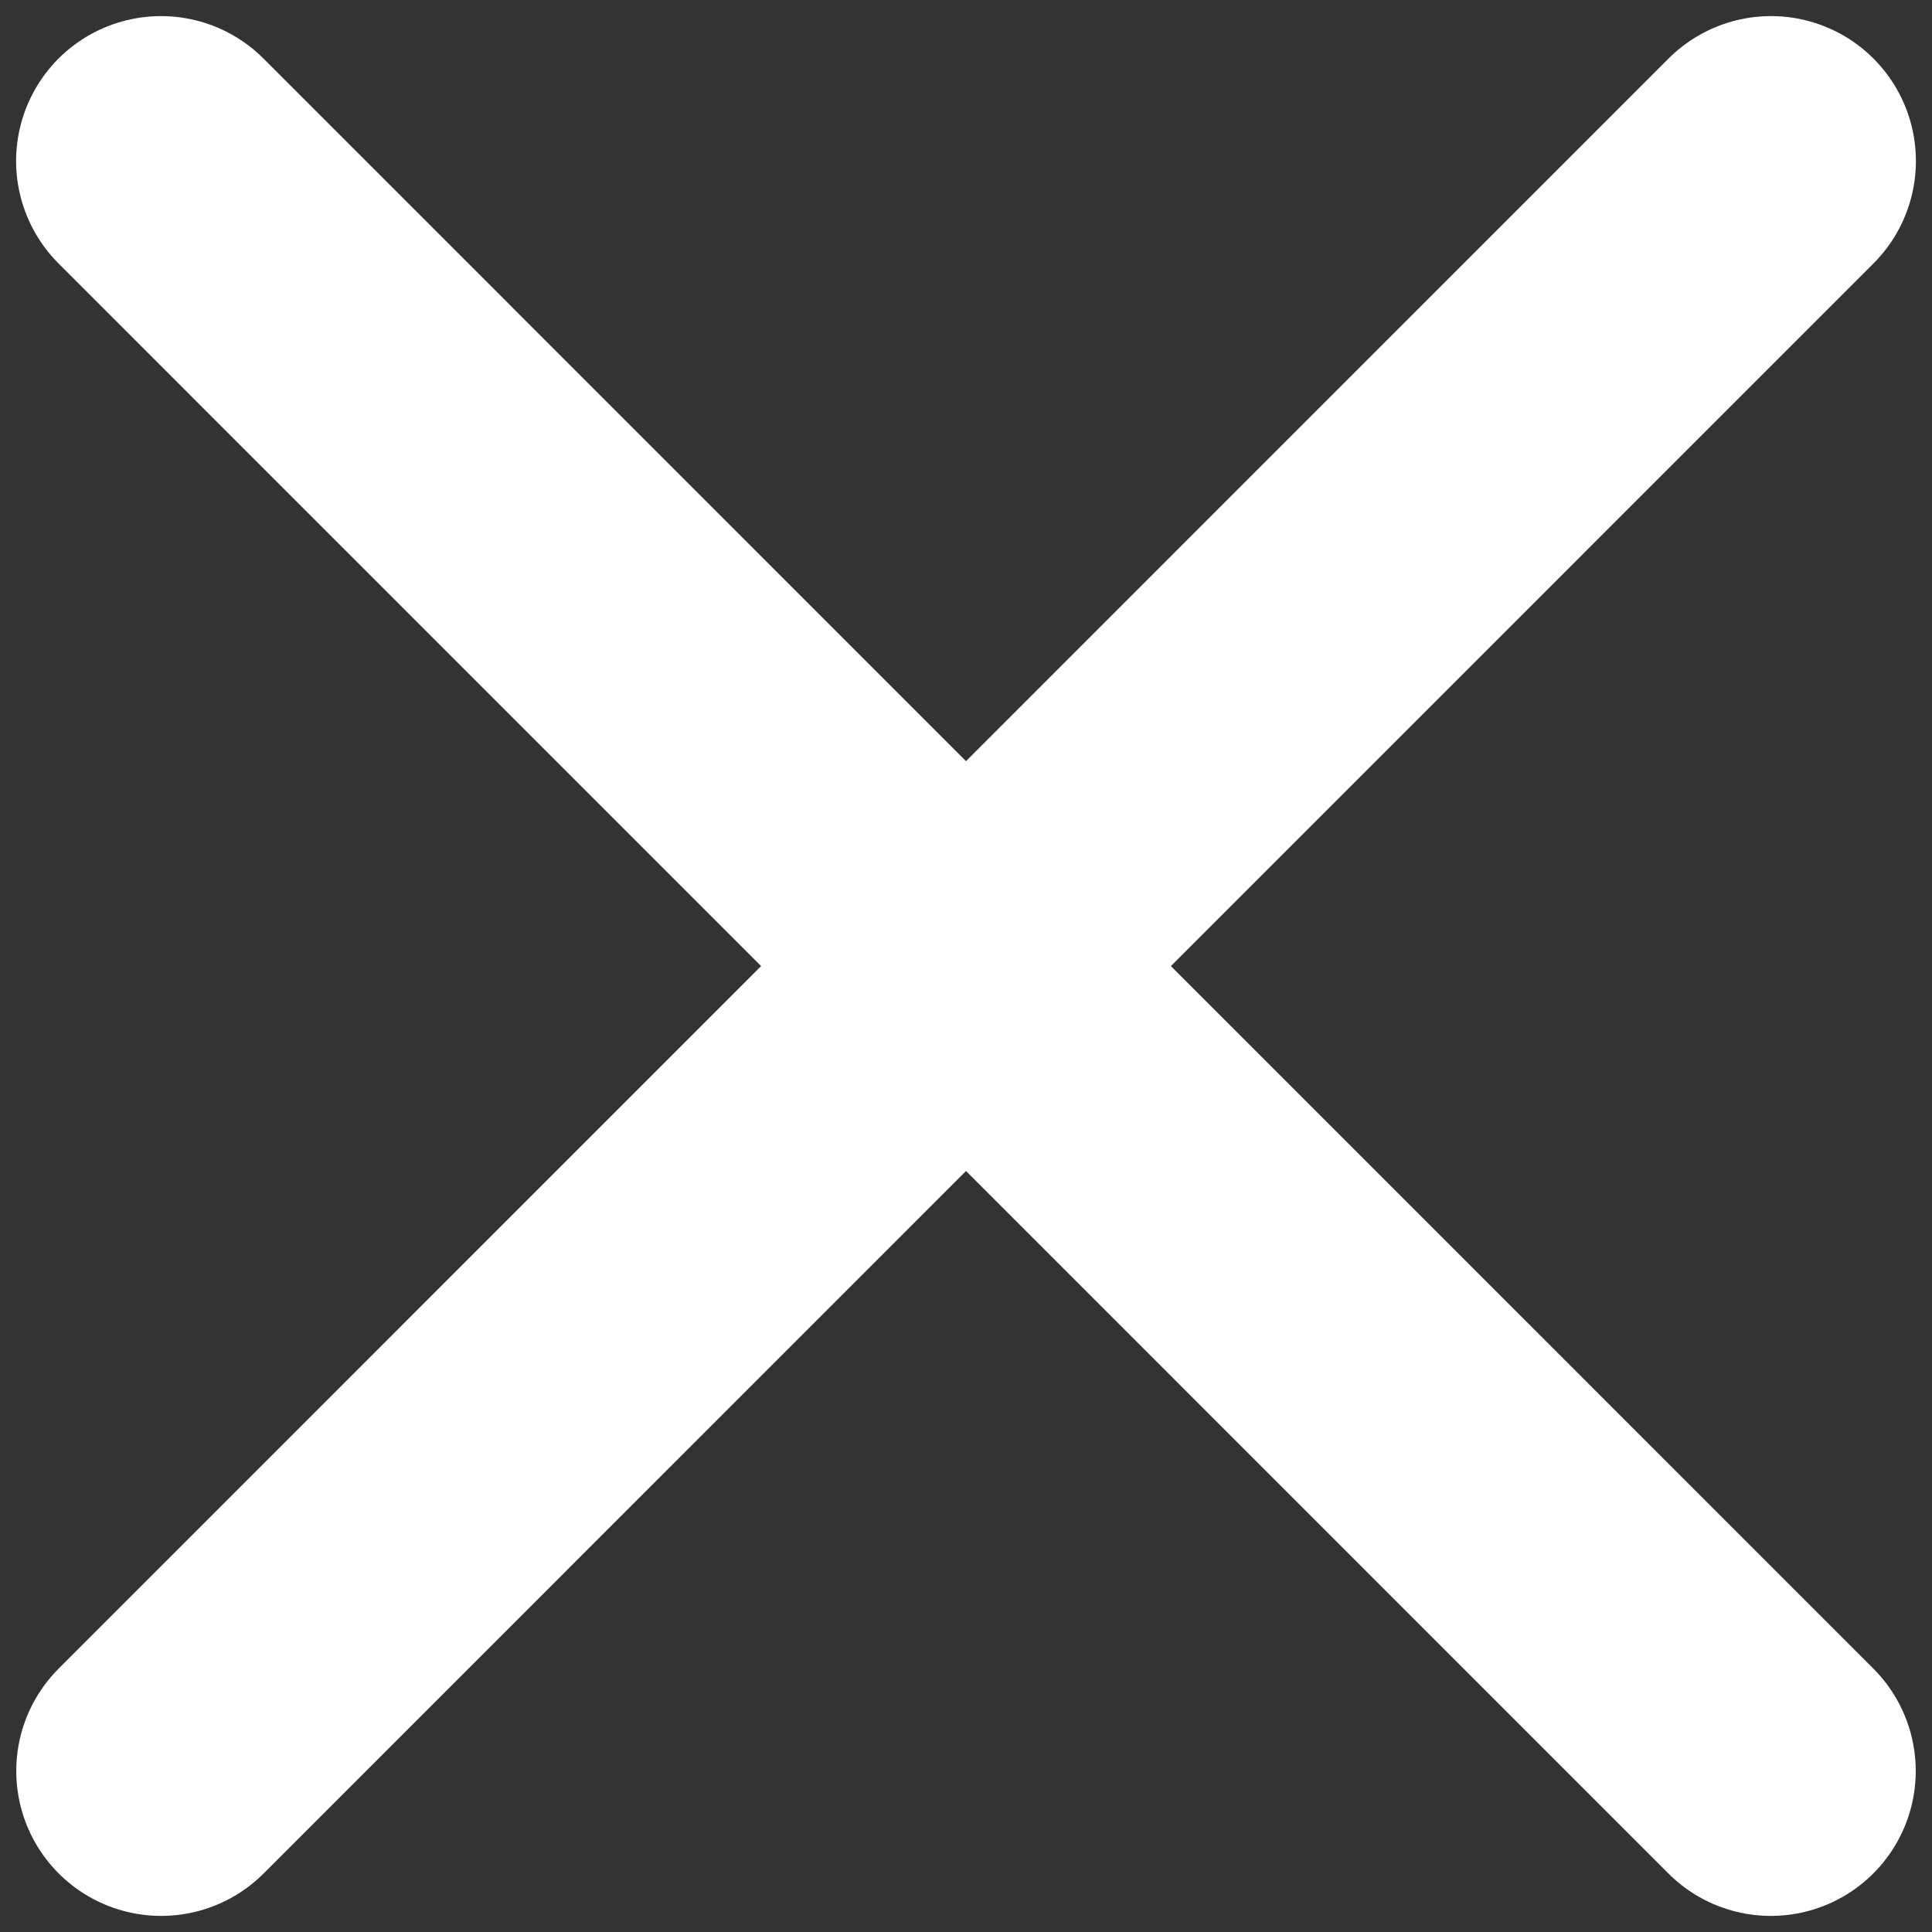 <svg width="12" height="12" viewBox="0 0 12 12" fill="none" xmlns="http://www.w3.org/2000/svg">
<rect x="0" y="0" width="12" height="12" fill="#333333" stroke="none"/>
<path d="M10.999 11L1 1M1.001 11L11 1" stroke="white" stroke-width="1.8" stroke-linecap="round" stroke-linejoin="round"/>
</svg>
